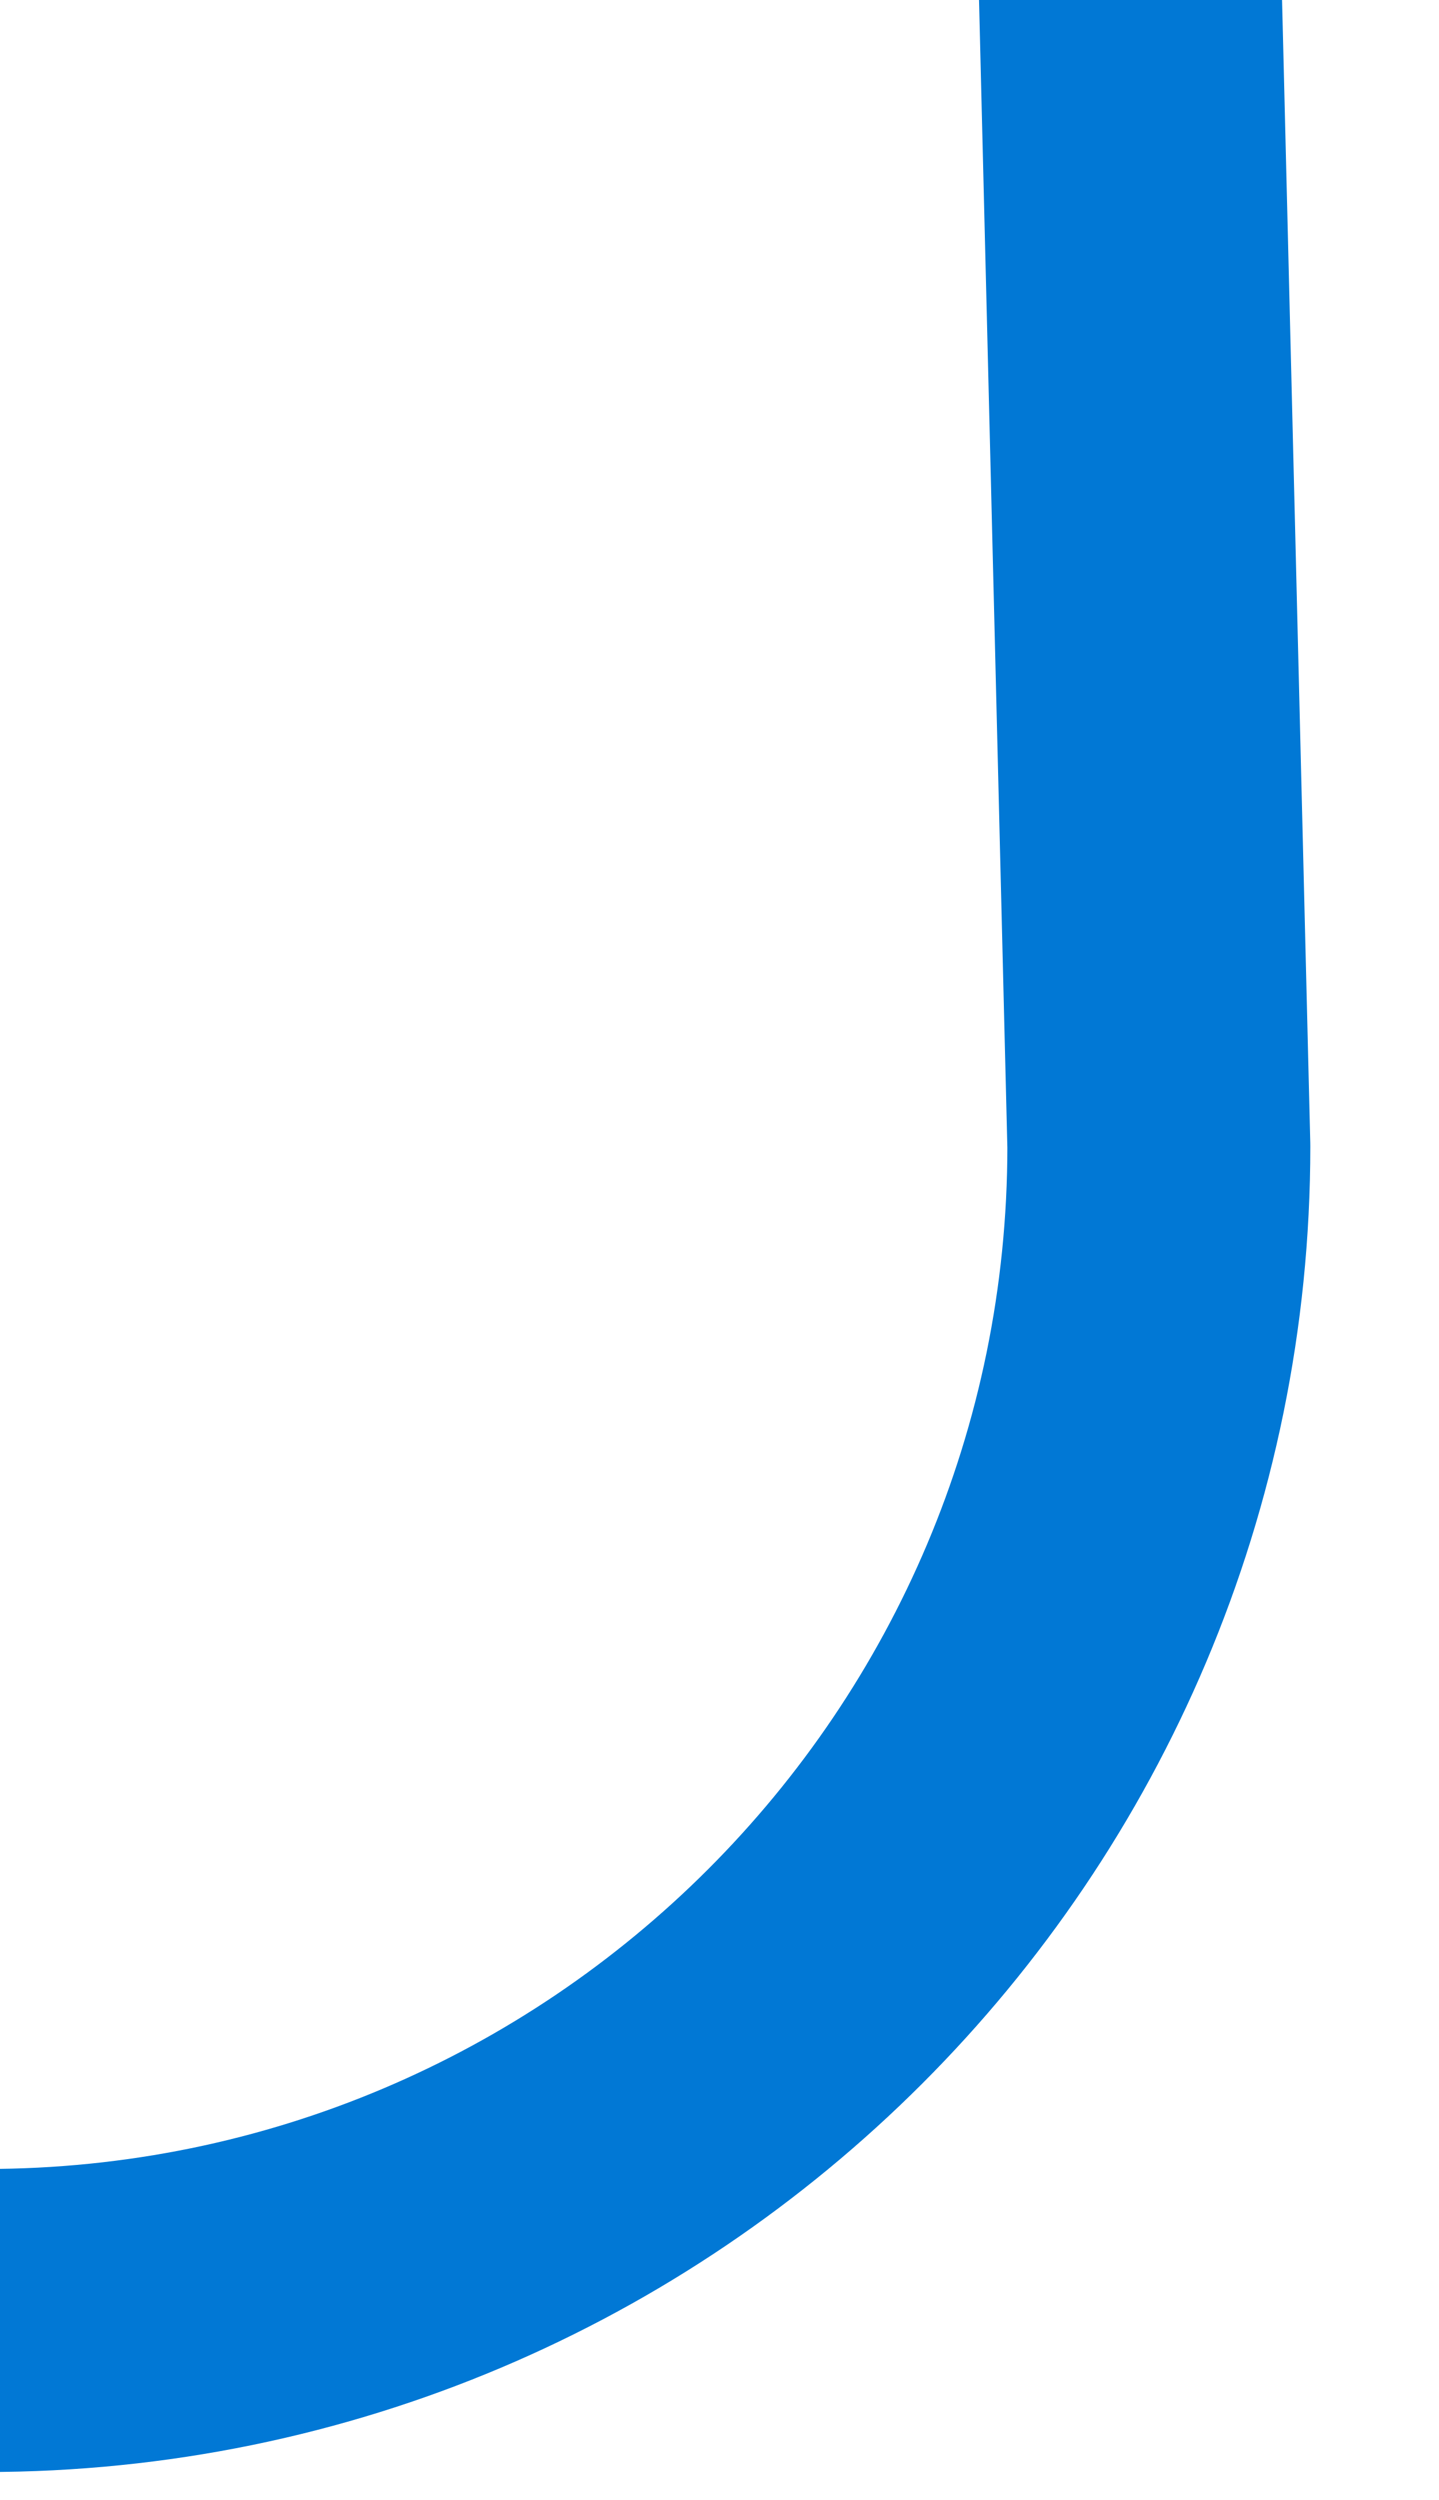 <svg width="19" height="33" viewBox="0 0 19 33" fill="none" xmlns="http://www.w3.org/2000/svg">
<g clip-path="url(#clip0_2518_4545)">
<path d="M-145.508 -450.368C-142.663 -459.339 -137.259 -465.868 -128.699 -465.868C-120.138 -465.868 -113.199 -458.929 -113.199 -450.368L-126.699 15.13C-126.699 23.69 -119.759 30.63 -111.199 30.63C-102.638 30.63 -95.699 23.69 -95.699 15.13L-107.199 -450.368C-107.199 -458.929 -100.259 -465.868 -91.699 -465.868C-83.138 -465.868 -76.199 -458.929 -76.199 -450.368L-89.699 15.13C-89.699 23.69 -82.759 30.63 -74.199 30.63C-65.954 30.63 -59.213 24.193 -58.727 16.071M-58.699 15.13C-58.699 15.446 -58.708 15.759 -58.727 16.071M-58.727 16.071L-70.199 -450.368C-70.199 -458.929 -63.259 -465.868 -54.699 -465.868C-46.138 -465.868 -39.199 -458.929 -39.199 -450.368L-52.409 18.126M-52.409 18.126C-51.014 25.253 -44.734 30.63 -37.199 30.63C-28.638 30.63 -21.699 23.69 -21.699 15.13L-33.199 -450.368C-33.199 -458.929 -26.259 -465.868 -17.699 -465.868C-9.138 -465.868 -2.199 -458.929 -2.199 -450.368L-15.699 15.13C-15.699 23.69 -8.759 30.63 -0.199 30.63C8.362 30.63 15.301 23.69 15.301 15.13L3.801 -450.368C3.801 -458.929 10.741 -465.868 19.301 -465.868C27.862 -465.868 34.801 -458.929 34.801 -450.368L21.301 15.13C21.301 23.69 28.241 30.63 36.801 30.63C45.362 30.63 52.301 23.69 52.301 15.13L40.801 -450.368C40.801 -458.929 47.741 -465.868 56.301 -465.868C64.862 -465.868 71.801 -458.929 71.801 -450.368L58.301 15.13C58.301 23.69 65.241 30.63 73.801 30.63C82.362 30.63 89.301 23.69 89.301 15.13L77.801 -450.368C77.801 -458.929 84.741 -465.868 93.301 -465.868C101.862 -465.868 108.801 -458.929 108.801 -450.368L95.301 15.13C95.301 23.69 102.241 30.63 110.801 30.63C119.362 30.63 126.301 23.69 126.301 15.13L114.801 -450.368C114.801 -458.929 121.741 -465.868 130.301 -465.868C138.862 -465.868 145.801 -458.929 145.801 -450.368L132.301 15.13C132.301 23.69 139.241 30.63 147.801 30.63C156.362 30.63 163.301 23.69 163.301 15.13L151.801 -450.368C151.801 -458.929 158.741 -465.868 167.301 -465.868C175.862 -465.868 182.801 -458.929 182.801 -450.368L169.301 15.13C169.301 23.69 176.241 30.63 184.801 30.63C193.362 30.63 200.301 23.69 200.301 15.13L188.801 -450.368C188.801 -458.929 195.741 -465.868 204.301 -465.868C212.862 -465.868 219.801 -458.929 219.801 -450.368L206.301 15.13C206.301 23.69 213.241 30.63 221.801 30.63C230.362 30.63 237.301 23.69 237.301 15.13L225.801 -447.823V-450.368C225.801 -458.929 232.741 -465.868 241.301 -465.868C249.862 -465.868 256.801 -458.929 256.801 -450.368V-442.495M-52.409 18.126C-52.599 17.157 -52.699 16.155 -52.699 15.13" stroke="#0178D5" stroke-width="4" stroke-linecap="round" stroke-linejoin="round"/>
</g>
<defs>
<clipPath id="clip0_2518_4545">
<rect width="407" height="501" fill="white" transform="translate(-148 -468.026)"/>
</clipPath>
</defs>
</svg>
